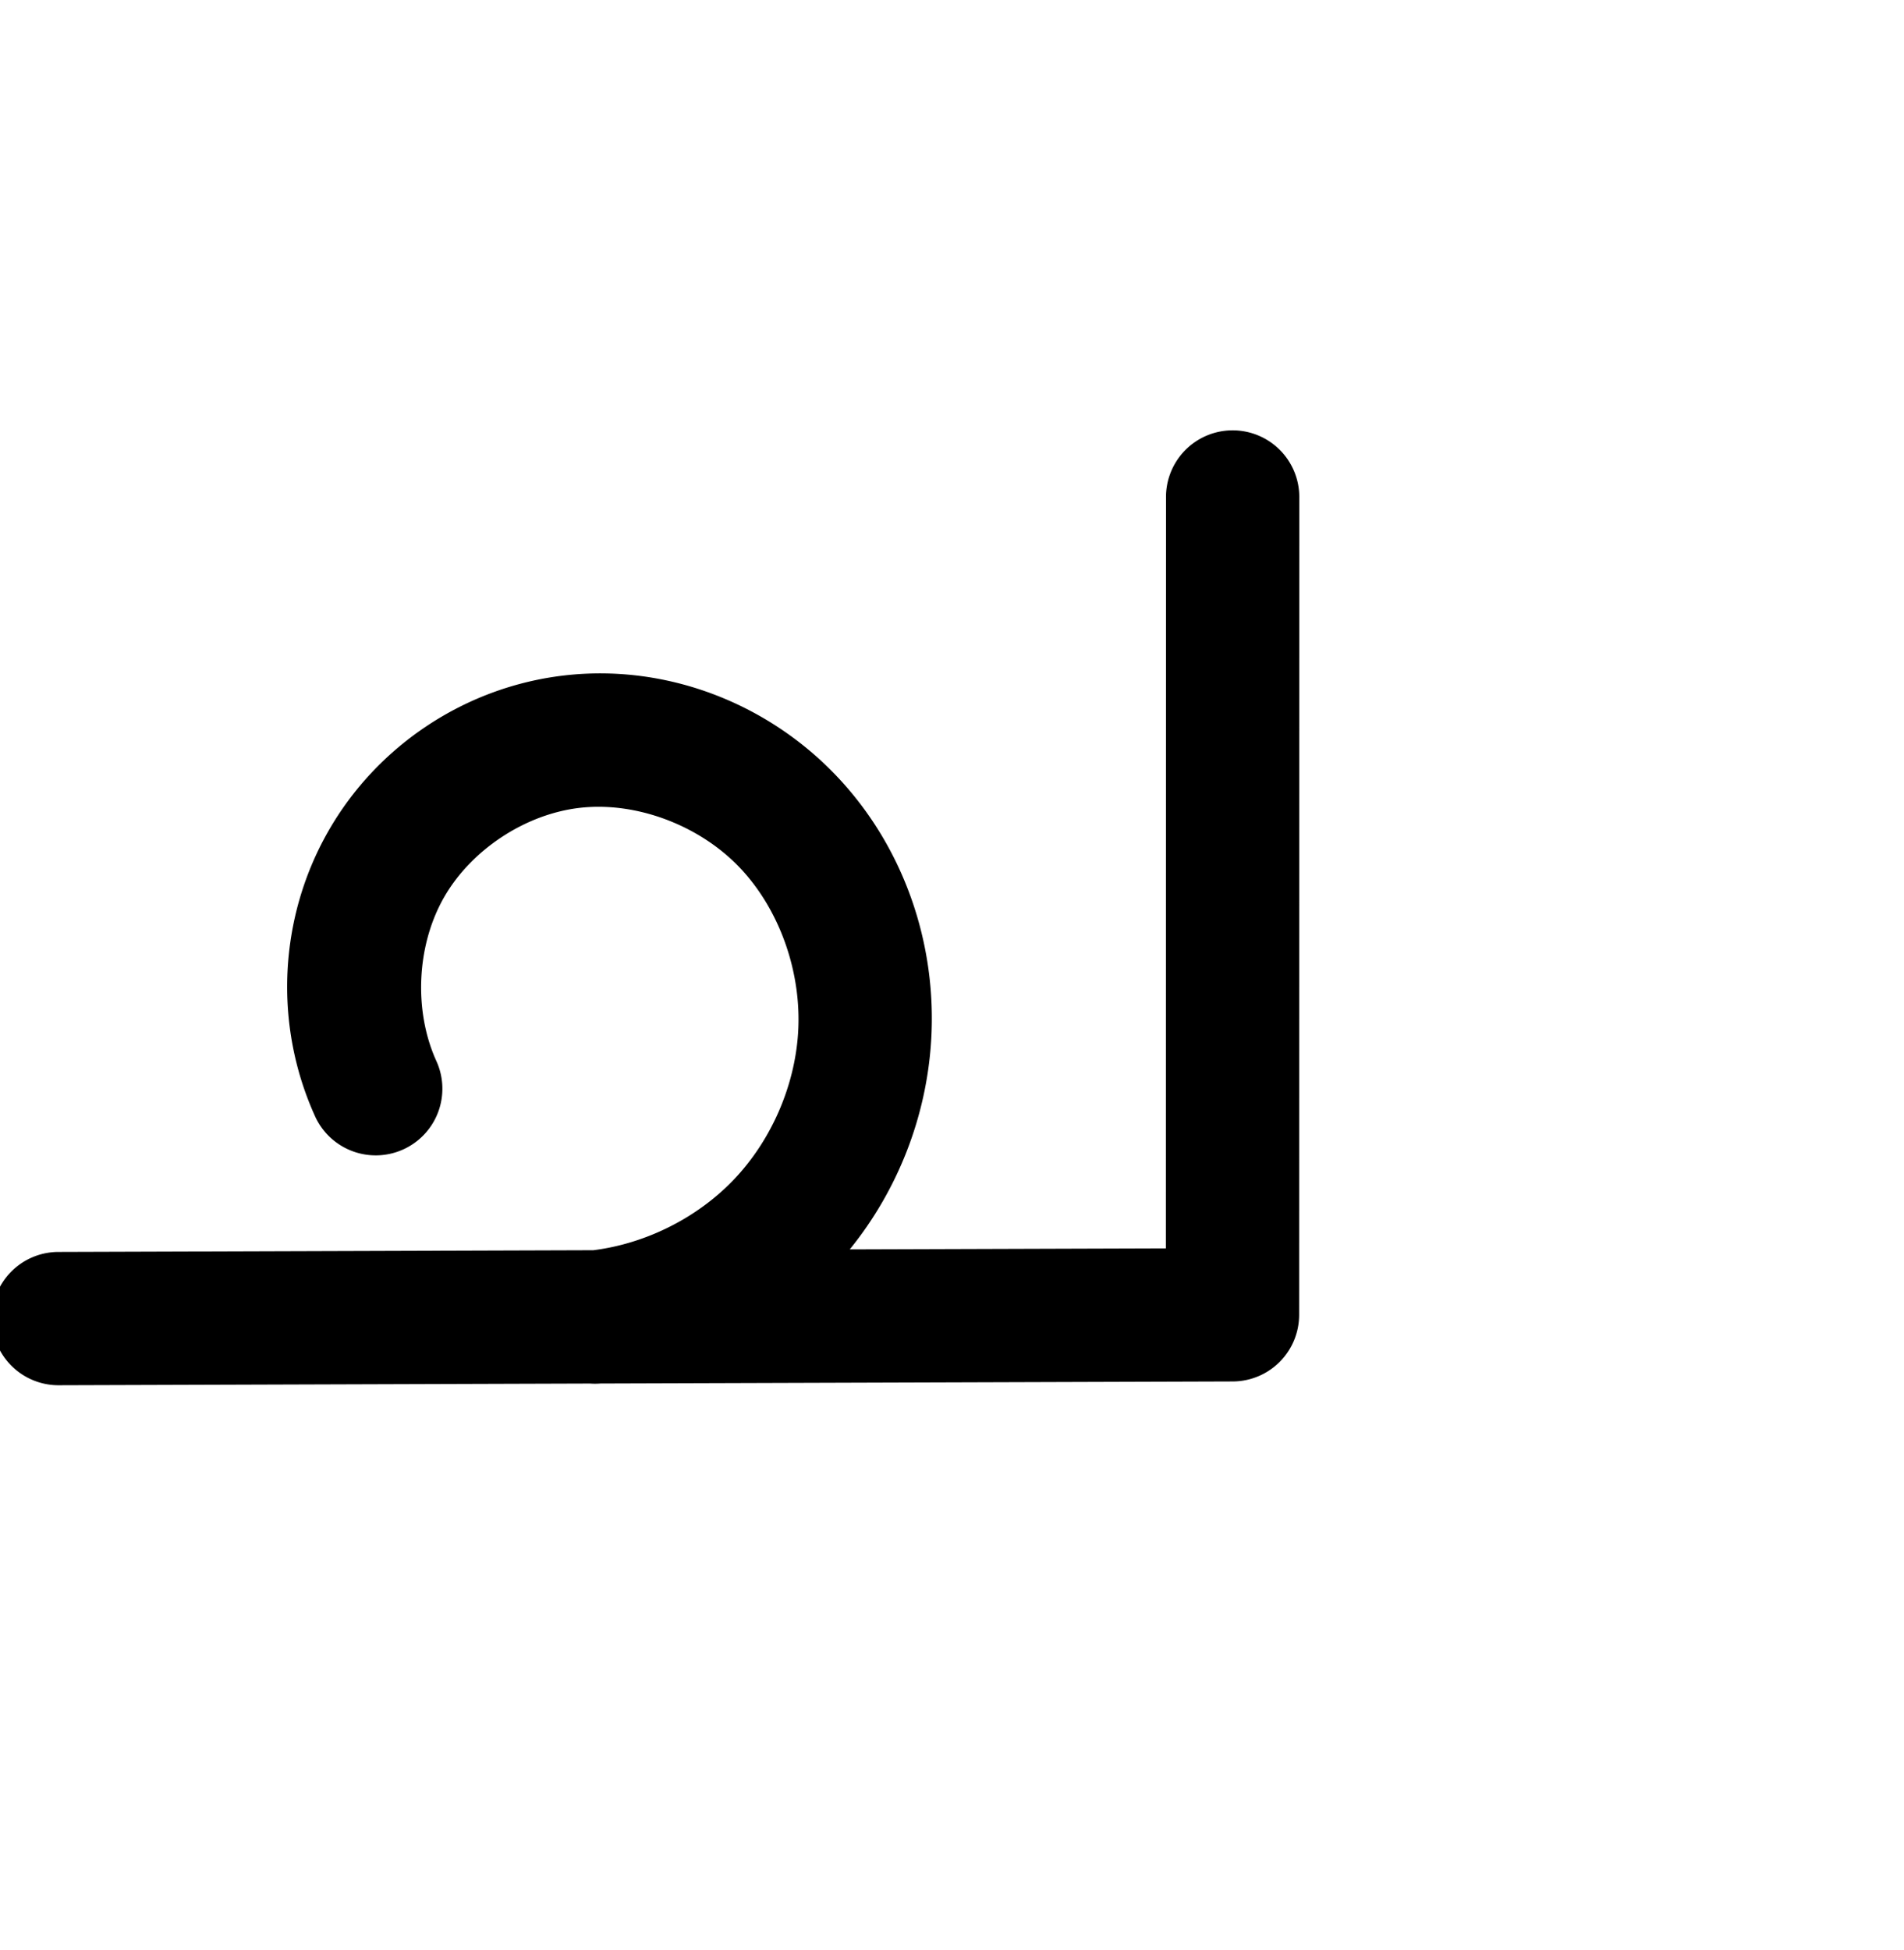 <?xml version="1.0" encoding="UTF-8" standalone="no"?>
<!-- Created with Inkscape (http://www.inkscape.org/) -->

<svg
   xmlns:dc="http://purl.org/dc/elements/1.1/"
   xmlns:cc="http://creativecommons.org/ns#"
   xmlns:rdf="http://www.w3.org/1999/02/22-rdf-syntax-ns#"
   xmlns:svg="http://www.w3.org/2000/svg"
   xmlns="http://www.w3.org/2000/svg"
   xmlns:sodipodi="http://sodipodi.sourceforge.net/DTD/sodipodi-0.dtd"
   xmlns:inkscape="http://www.inkscape.org/namespaces/inkscape"
   width="2000"
   height="2048"
   id="svg2992"
   version="1.1"
   inkscape:version="0.91 r13725"
   sodipodi:docname="ച.svg">
  <defs
     id="defs5498">
    <inkscape:path-effect
       effect="spiro"
       id="path-effect4146"
       is_visible="true" />
    <inkscape:path-effect
       effect="spiro"
       id="path-effect3006"
       is_visible="true" />
    <inkscape:path-effect
       effect="spiro"
       id="path-effect4141-37-35"
       is_visible="true" />
    <inkscape:path-effect
       effect="spiro"
       id="path-effect4141-37-35-0"
       is_visible="true" />
    <inkscape:path-effect
       effect="spiro"
       id="path-effect4141-37-35-0-0"
       is_visible="true" />
    <inkscape:path-effect
       effect="spiro"
       id="path-effect4141-37-35-0-5"
       is_visible="true" />
    <inkscape:path-effect
       effect="spiro"
       id="path-effect4141-37-35-0-6"
       is_visible="true" />
    <inkscape:path-effect
       effect="spiro"
       id="path-effect4146-9"
       is_visible="true" />
    <inkscape:path-effect
       effect="spiro"
       id="path-effect4141-37-35-0-6-4"
       is_visible="true" />
    <inkscape:path-effect
       effect="spiro"
       id="path-effect4146-9-3"
       is_visible="true" />
    <inkscape:path-effect
       effect="spiro"
       id="path-effect4146-9-3-6"
       is_visible="true" />
    <inkscape:path-effect
       effect="spiro"
       id="path-effect4141-37-35-0-6-4-5"
       is_visible="true" />
    <inkscape:path-effect
       effect="spiro"
       id="path-effect4141-37-35-0-6-4-5-1"
       is_visible="true" />
    <inkscape:path-effect
       effect="spiro"
       id="path-effect4146-9-3-6-4"
       is_visible="true" />
    <inkscape:path-effect
       effect="spiro"
       id="path-effect4146-9-3-6-4-5"
       is_visible="true" />
    <inkscape:path-effect
       effect="spiro"
       id="path-effect4141-37-35-0-6-4-5-1-0"
       is_visible="true" />
    <inkscape:path-effect
       effect="spiro"
       id="path-effect4146-9-3-6-4-5-2"
       is_visible="true" />
    <inkscape:path-effect
       effect="spiro"
       id="path-effect4141-37-35-0-6-4-5-1-0-6"
       is_visible="true" />
    <inkscape:path-effect
       effect="spiro"
       id="path-effect4146-9-3-6-4-5-2-9"
       is_visible="true" />
    <inkscape:path-effect
       effect="spiro"
       id="path-effect4141-37-35-0-6-4-5-1-0-4"
       is_visible="true" />
    <inkscape:path-effect
       effect="spiro"
       id="path-effect4146-9-3-6-4-5-7"
       is_visible="true" />
    <inkscape:path-effect
       effect="spiro"
       id="path-effect4141-5-7-7-1-9"
       is_visible="true" />
    <inkscape:path-effect
       effect="spiro"
       id="path-effect4146-9-3-6-4-4"
       is_visible="true" />
    <inkscape:path-effect
       effect="spiro"
       id="path-effect4141-37-35-0-6-4-5-1-1"
       is_visible="true" />
    <inkscape:path-effect
       effect="spiro"
       id="path-effect4146-9-3-6-4-1"
       is_visible="true" />
    <inkscape:path-effect
       effect="spiro"
       id="path-effect4141-37-35-0-6-4-5-1-8"
       is_visible="true" />
    <inkscape:path-effect
       effect="spiro"
       id="path-effect4146-9-3-6-4-1-2"
       is_visible="true" />
    <inkscape:path-effect
       effect="spiro"
       id="path-effect4141-37-35-0-6-4-5-1-8-7"
       is_visible="true" />
    <inkscape:path-effect
       effect="spiro"
       id="path-effect4146-9-3-6-4-5-2-0"
       is_visible="true" />
    <inkscape:path-effect
       effect="spiro"
       id="path-effect4141-37-35-0-6-4-5-1-7"
       is_visible="true" />
    <inkscape:path-effect
       effect="spiro"
       id="path-effect4146-9-3-6-4-10"
       is_visible="true" />
    <inkscape:path-effect
       effect="spiro"
       id="path-effect4146-9-3-6-4-10-9"
       is_visible="true" />
    <inkscape:path-effect
       effect="spiro"
       id="path-effect4141-37-35-0-6-4-5-1-7-8"
       is_visible="true" />
    <inkscape:path-effect
       effect="spiro"
       id="path-effect4146-9-3-6-4-0"
       is_visible="true" />
    <inkscape:path-effect
       effect="spiro"
       id="path-effect4141-37-35-0-6-4-5-1-16"
       is_visible="true" />
    <inkscape:path-effect
       effect="spiro"
       id="path-effect4141-37-35-0-6-4-5-1-16-5"
       is_visible="true" />
    <inkscape:path-effect
       effect="spiro"
       id="path-effect4146-9-3-6-4-0-6"
       is_visible="true" />
    <inkscape:path-effect
       effect="spiro"
       id="path-effect4146-9-3-6-4-0-0"
       is_visible="true" />
    <inkscape:path-effect
       effect="spiro"
       id="path-effect4141-37-35-0-6-4-5-1-16-8"
       is_visible="true" />
    <inkscape:path-effect
       effect="spiro"
       id="path-effect4146-9-3-6-4-0-0-7"
       is_visible="true" />
    <inkscape:path-effect
       effect="spiro"
       id="path-effect4141-37-35-0-6-4-5-1-16-8-7"
       is_visible="true" />
    <inkscape:path-effect
       effect="spiro"
       id="path-effect4146-9-3-6-4-3"
       is_visible="true" />
    <inkscape:path-effect
       effect="spiro"
       id="path-effect4141-37-35-0-6-4-5-1-9"
       is_visible="true" />
    <inkscape:path-effect
       effect="spiro"
       id="path-effect4146-9-3-6-4-5-2-8"
       is_visible="true" />
    <inkscape:path-effect
       effect="spiro"
       id="path-effect4141-37-35-0-6-4-5-1-8-6"
       is_visible="true" />
    <inkscape:path-effect
       effect="spiro"
       id="path-effect4146-9-3-6-4-1-7"
       is_visible="true" />
  </defs>
  <sodipodi:namedview
     inkscape:window-height="844"
     inkscape:window-width="1600"
     inkscape:pageshadow="2"
     inkscape:pageopacity="0.0"
     borderopacity="1.0"
     bordercolor="#666666"
     pagecolor="#ffffff"
     id="base"
     showgrid="true"
     showguides="true"
     inkscape:guide-bbox="true"
     inkscape:zoom="0.1135"
     inkscape:cx="3046.3473"
     inkscape:cy="-2651.281"
     inkscape:window-x="1600"
     inkscape:window-y="0"
     inkscape:current-layer="layer1"
     inkscape:window-maximized="1">
    <sodipodi:guide
       orientation="horizontal"
       position="0,600"
       id="guide5596" />
    <inkscape:grid
       type="xygrid"
       id="grid3769"
       empspacing="3"
       visible="true"
       enabled="true"
       snapvisiblegridlinesonly="true"
       spacingx="4px"
       units="px"
       dotted="true"
       spacingy="4px" />
    <sodipodi:guide
       orientation="0,1"
       position="-1040,1600"
       id="guide2985" />
    <sodipodi:guide
       orientation="0,1"
       position="1104,0"
       id="guide4196" />
  </sodipodi:namedview>
  <g
     inkscape:label="Layer 1"
     inkscape:groupmode="layer"
     id="layer1"
     transform="translate(0,1048)">
    <path
       style="fill:none;fill-rule:evenodd;stroke:#000000;stroke-width:140;stroke-linecap:round;stroke-linejoin:round;stroke-miterlimit:4;stroke-dasharray:none;stroke-opacity:1"
       d="m -494.37,-529.003 -0.159,857.93 -1232.2,3.965"
       id="path4139-9-8-9-4-1-4-7"
       inkscape:path-effect="#path-effect4141-37-35-0-6-4-5-1"
       inkscape:original-d="m -494.37036,-529.00333 -0.159,857.93023 -1232.19964,3.9653"
       inkscape:connector-curvature="0"
       sodipodi:nodetypes="ccc" />
    <path
       style="fill:none;fill-rule:evenodd;stroke:#000000;stroke-width:140;stroke-linecap:round;stroke-linejoin:round;stroke-miterlimit:4;stroke-dasharray:none;stroke-opacity:1"
       d="m -1394.888,90.57 c -33.3,-74.034 -29.042,-163.851 11.111,-234.403 40.154,-70.552 115.201,-120.08 195.859,-129.258 82.331,-9.368 167.703,23.166 225.243,82.792 57.54,59.626 86.91,144.562 81.717,227.262 -4.63,73.74 -36.133,145.501 -87.282,198.819 -51.149,53.319 -121.539,87.774 -195.024,95.462"
       id="path4144-8-8-4-6"
       inkscape:path-effect="#path-effect4146-9-3-6-4"
       inkscape:original-d="m -1394.8881,90.570498 c 0,0 68.6969,-345.374218 206.9705,-363.660818 144.1782,-19.06747 305.81503,164.62482 306.96059,310.053918 C -879.8863,172.8915 -1163.2626,331.2449 -1163.2626,331.2449"
       inkscape:connector-curvature="0"
       sodipodi:nodetypes="caac" />
    <path
       style="fill:none;fill-rule:evenodd;stroke:#000000;stroke-width:140;stroke-linecap:round;stroke-linejoin:round;stroke-miterlimit:4;stroke-dasharray:none;stroke-opacity:1"
       d="m 5667.522,301.948 -494.089,419.483 780.911,-15.824 0.159,-428.059"
       id="path4144-8-8-4-6-7-9"
       inkscape:path-effect="#path-effect4146-9-3-6-4-5-2"
       inkscape:original-d="m 5667.5218,301.94822 -494.0893,419.48297 780.911,-15.82398 0.159,-428.05913"
       inkscape:connector-curvature="0"
       sodipodi:nodetypes="cccc" />
    <g
       id="g4281"
       transform="matrix(1,0,0,-1,0,386)">
      <g
         id="g4283" />
    </g>
    <path
       style="color:#000000;font-style:normal;font-variant:normal;font-weight:normal;font-stretch:normal;font-size:medium;line-height:normal;font-family:sans-serif;text-indent:0;text-align:start;text-decoration:none;text-decoration-line:none;text-decoration-style:solid;text-decoration-color:#000000;letter-spacing:normal;word-spacing:normal;text-transform:none;direction:ltr;block-progression:tb;writing-mode:lr-tb;baseline-shift:baseline;text-anchor:start;white-space:normal;clip-rule:nonzero;display:inline;overflow:visible;visibility:visible;opacity:1;isolation:auto;mix-blend-mode:normal;color-interpolation:sRGB;color-interpolation-filters:linearRGB;solid-color:#000000;solid-opacity:1;fill:#000000;fill-opacity:1;fill-rule:evenodd;stroke:none;stroke-width:140;stroke-linecap:round;stroke-linejoin:round;stroke-miterlimit:4;stroke-dasharray:none;stroke-dashoffset:0;stroke-opacity:1;color-rendering:auto;image-rendering:auto;shape-rendering:auto;text-rendering:auto;enable-background:accumulate"
       d="M 1293.758 451.977 A 70.007 70.007 0 0 0 1224.799 522.953 L 1224.652 1311.121 L 892.607 1312.189 C 942.861 1250.162 973.048 1173.363 978.074 1093.318 C 984.489 991.151 949.206 888.026 876.865 813.062 C 813.226 747.117 724.899 707.935 632.92 707.236 C 619.78 707.137 606.565 707.823 593.338 709.328 C 489.418 721.152 396.29 782.612 344.557 873.512 C 292.823 964.411 287.538 1075.868 330.441 1171.254 A 70.007 70.007 0 1 0 458.121 1113.826 C 434.425 1061.143 437.657 992.965 466.23 942.76 C 494.804 892.555 551.77 854.96 609.166 848.43 C 668.009 841.734 733.774 866.393 776.125 910.279 C 818.865 954.568 842.32 1021.314 838.35 1084.547 C 834.786 1141.303 809.784 1198.255 770.416 1239.293 C 732.12 1279.214 678.211 1306.171 623.24 1313.057 L 62.215 1314.861 A 70.007 70.007 0 1 0 62.666 1454.861 L 619.748 1453.068 A 70.007 70.007 0 0 0 630.811 1453.033 L 1294.865 1450.897 A 70.007 70.007 0 0 0 1364.641 1380.908 L 1364.799 522.979 A 70.007 70.007 0 0 0 1293.758 451.977 z "
       transform="translate(0,-1048)"
       id="path4139-9-8-9-4-1-4-7-32" />
    <path
       style="fill:none;fill-rule:evenodd;stroke:#000000;stroke-width:140;stroke-linecap:round;stroke-linejoin:round;stroke-miterlimit:4;stroke-dasharray:none;stroke-opacity:1"
       d="m 5953.193,-570.476 -0.159,857.93 -1232.2,3.965"
       id="path4139-9-8-9-4-1-4-7-3"
       inkscape:path-effect="#path-effect4141-37-35-0-6-4-5-1-8"
       inkscape:original-d="m 5953.1925,-570.47564 -0.159,857.93023 -1232.1996,3.9653"
       inkscape:connector-curvature="0"
       sodipodi:nodetypes="ccc" />
    <path
       style="fill:none;fill-rule:evenodd;stroke:#000000;stroke-width:140;stroke-linecap:round;stroke-linejoin:round;stroke-miterlimit:4;stroke-dasharray:none;stroke-opacity:1"
       d="m 5052.675,49.098 c -33.3,-74.034 -29.042,-163.851 11.111,-234.403 40.154,-70.552 115.201,-120.08 195.859,-129.258 82.331,-9.368 167.703,23.166 225.243,82.792 57.54,59.626 86.91,144.562 81.717,227.262 -4.63,73.74 -36.133,145.501 -87.282,198.819 -51.149,53.319 -121.539,87.774 -195.024,95.462"
       id="path4144-8-8-4-6-2"
       inkscape:path-effect="#path-effect4146-9-3-6-4-1"
       inkscape:original-d="m 5052.6748,49.098197 c 0,0 68.6969,-345.374227 206.9705,-363.660827 144.1782,-19.06747 305.815,164.62482 306.9606,310.0539273 C 5567.6766,131.41919 5284.3003,289.77259 5284.3003,289.77259"
       inkscape:connector-curvature="0"
       sodipodi:nodetypes="caac" />
    <path
       style="color:#000000;font-style:normal;font-variant:normal;font-weight:normal;font-stretch:normal;font-size:medium;line-height:normal;font-family:sans-serif;text-indent:0;text-align:start;text-decoration:none;text-decoration-line:none;text-decoration-style:solid;text-decoration-color:#000000;letter-spacing:normal;word-spacing:normal;text-transform:none;direction:ltr;block-progression:tb;writing-mode:lr-tb;baseline-shift:baseline;text-anchor:start;white-space:normal;clip-rule:nonzero;display:inline;overflow:visible;visibility:visible;opacity:1;isolation:auto;mix-blend-mode:normal;color-interpolation:sRGB;color-interpolation-filters:linearRGB;solid-color:#000000;solid-opacity:1;fill:#000000;fill-opacity:1;fill-rule:evenodd;stroke:none;stroke-width:140;stroke-linecap:round;stroke-linejoin:round;stroke-miterlimit:4;stroke-dasharray:none;stroke-dashoffset:0;stroke-opacity:1;color-rendering:auto;image-rendering:auto;shape-rendering:auto;text-rendering:auto;enable-background:accumulate"
       d="m 5966.885,1002.996 a 70.007,70.007 0 0 0 -68.959,70.975 l -0.146,788.168 -332.043,1.068 c 50.253,-62.027 80.439,-138.825 85.465,-218.869 6.415,-102.167 -28.868,-205.294 -101.209,-280.258 -63.639,-65.946 -151.966,-105.126 -243.945,-105.824 -13.14,-0.1 -26.355,0.585 -39.582,2.09 -103.92,11.824 -197.049,73.286 -248.783,164.185 -51.734,90.9 -57.017,202.356 -14.113,297.742 a 70.007,70.007 0 1 0 127.678,-57.43 c -23.696,-52.683 -20.464,-120.859 8.109,-171.064 28.573,-50.205 85.539,-87.799 142.935,-94.33 58.843,-6.695 124.608,17.963 166.959,61.85 42.74,44.289 66.197,111.033 62.227,174.266 -3.564,56.756 -28.566,113.71 -67.934,154.748 -38.294,39.919 -92.199,66.875 -147.168,73.762 l -561.033,1.807 a 70.007,70.007 0 1 0 0.449,139.998 l 557.051,-1.793 a 70.007,70.007 0 0 0 11.121,-0.035 l 203.01,-0.652 -364.111,309.131 a 70.007,70.007 0 0 0 46.723,123.348 l 780.91,-15.824 a 70.007,70.007 0 0 0 68.582,-69.959 l 0.158,-428.059 a 70.007,70.007 0 0 0 -1.465,-15.057 l 0.156,-832.981 a 70.007,70.007 0 0 0 -71.041,-71.002 z m -67.68,999.139 -0.103,279.336 -515.652,10.449 340.658,-289.221 175.098,-0.564 z"
       id="path4144-8-8-4-6-7-9-5"
       inkscape:connector-curvature="0" />
    <path
       style="fill:none;fill-rule:evenodd;stroke:#000000;stroke-width:70;stroke-linecap:round;stroke-linejoin:round;stroke-miterlimit:4;stroke-dasharray:none;stroke-opacity:1"
       d="m -2548.718,-567.919 -0.172,929.246 -1332.298,4.295"
       id="path4139-9-8-9-4-1-4-7-4"
       inkscape:path-effect="#path-effect4141-37-35-0-6-4-5-1-7"
       inkscape:original-d="m -2548.7185,-567.91855 -0.172,929.24579 -1332.2979,4.29491"
       inkscape:connector-curvature="0"
       sodipodi:nodetypes="ccc" />
    <path
       style="fill:none;fill-rule:evenodd;stroke:#000000;stroke-width:70;stroke-linecap:round;stroke-linejoin:round;stroke-miterlimit:4;stroke-dasharray:none;stroke-opacity:1"
       d="m -3524.736,104.677 c -36.002,-79.584 -31.556,-176.261 11.596,-252.205 43.153,-75.944 123.93,-129.248 210.725,-139.056 88.511,-10.002 180.249,25.066 242.043,89.219 61.794,64.153 93.29,155.47 87.685,244.367 -4.997,79.254 -38.83,156.378 -93.758,213.729 -54.928,57.351 -130.521,94.477 -209.487,102.888"
       id="path4144-8-8-4-6-5"
       inkscape:path-effect="#path-effect4146-9-3-6-4-10"
       inkscape:original-d="m -3524.736,104.67732 c 0,0 73.7923,-371.58702 222.3218,-391.26152 154.8722,-20.51463 328.4978,177.11933 329.7284,333.586027 1.1501,146.244403 -303.2447,316.616323 -303.2447,316.616323"
       inkscape:connector-curvature="0"
       sodipodi:nodetypes="caac" />
    <path
       style="color:#000000;font-style:normal;font-variant:normal;font-weight:normal;font-stretch:normal;font-size:medium;line-height:normal;font-family:sans-serif;text-indent:0;text-align:start;text-decoration:none;text-decoration-line:none;text-decoration-style:solid;text-decoration-color:#000000;letter-spacing:normal;word-spacing:normal;text-transform:none;direction:ltr;block-progression:tb;writing-mode:lr-tb;baseline-shift:baseline;text-anchor:start;white-space:normal;clip-rule:nonzero;display:inline;overflow:visible;visibility:visible;opacity:1;isolation:auto;mix-blend-mode:normal;color-interpolation:sRGB;color-interpolation-filters:linearRGB;solid-color:#000000;solid-opacity:1;fill:#000000;fill-opacity:1;fill-rule:evenodd;stroke:none;stroke-width:70;stroke-linecap:round;stroke-linejoin:round;stroke-miterlimit:4;stroke-dasharray:none;stroke-dashoffset:0;stroke-opacity:1;color-rendering:auto;image-rendering:auto;shape-rendering:auto;text-rendering:auto;enable-background:accumulate"
       d="M -2693.238 1692.586 A 35.003 35.003 0 0 0 -2727.719 1728.074 L -2727.885 2622.439 L -3234.535 2624.072 C -3216.889 2611.203 -3200.341 2596.782 -3185.168 2580.939 C -3124.363 2517.454 -3087.288 2432.938 -3081.756 2345.205 C -3075.538 2246.587 -3109.979 2146.179 -3179.164 2074.354 C -3239.872 2011.328 -3325.2 1973.578 -3412.752 1972.715 C -3425.259 1972.592 -3437.811 1973.22 -3450.344 1974.637 C -3548.791 1985.762 -3638.624 2045.042 -3687.57 2131.182 C -3736.516 2217.321 -3741.46 2324.836 -3700.625 2415.104 A 35.003 35.003 0 1 0 -3636.848 2386.252 C -3668.016 2317.352 -3664.069 2231.513 -3626.709 2165.764 C -3589.349 2100.015 -3517.628 2052.687 -3442.484 2044.195 C -3365.725 2035.521 -3283.786 2066.638 -3229.578 2122.916 C -3175.174 2179.397 -3146.625 2261.622 -3151.617 2340.799 C -3156.08 2411.575 -3186.668 2481.306 -3235.721 2532.521 C -3284.507 2583.459 -3352.379 2616.929 -3422.49 2624.68 L -4025.301 2626.623 A 35.003 35.003 0 1 0 -4025.076 2696.621 L -2692.777 2692.326 A 35.003 35.003 0 0 0 -2657.891 2657.334 L -2657.719 1728.088 A 35.003 35.003 0 0 0 -2693.238 1692.586 z "
       transform="translate(0,-1048)"
       id="path4139-9-8-9-4-1-4-7-4-1" />
    <path
       style="fill:none;fill-rule:evenodd;stroke:#000000;stroke-width:120;stroke-linecap:round;stroke-linejoin:round;stroke-miterlimit:4;stroke-dasharray:none;stroke-opacity:1"
       d="m 3234.799,414 -0.116,628.052 -902.038,2.903"
       id="path4139-9-8-9-4-1-4-7-8"
       inkscape:path-effect="#path-effect4141-37-35-0-6-4-5-1-16"
       inkscape:original-d="m 3234.7989,413.99984 -0.1164,628.05236 -902.0383,2.9029"
       inkscape:connector-curvature="0"
       sodipodi:nodetypes="ccc" />
    <path
       style="fill:none;fill-rule:evenodd;stroke:#000000;stroke-width:120;stroke-linecap:round;stroke-linejoin:round;stroke-miterlimit:4;stroke-dasharray:none;stroke-opacity:1"
       d="m 2575.57,867.562 c -24.377,-54.197 -21.261,-119.948 8.134,-171.596 29.395,-51.648 84.334,-87.905 143.38,-94.624 60.271,-6.858 122.768,16.959 164.891,60.608 42.123,43.65 63.623,105.827 59.822,166.368 -3.389,53.982 -26.451,106.515 -63.895,145.547 -37.444,39.032 -88.974,64.255 -142.768,69.883"
       id="path4144-8-8-4-6-7"
       inkscape:path-effect="#path-effect4146-9-3-6-4-0"
       inkscape:original-d="m 2575.5701,867.56215 c 0,0 50.29,-252.83301 151.5139,-266.21982 105.5464,-13.95846 223.8735,120.51446 224.7121,226.9766 0.7838,99.50674 -206.6633,215.43017 -206.6633,215.43017"
       inkscape:connector-curvature="0"
       sodipodi:nodetypes="caac" />
    <path
       style="color:#000000;font-style:normal;font-variant:normal;font-weight:normal;font-stretch:normal;font-size:medium;line-height:normal;font-family:sans-serif;text-indent:0;text-align:start;text-decoration:none;text-decoration-line:none;text-decoration-style:solid;text-decoration-color:#000000;letter-spacing:normal;word-spacing:normal;text-transform:none;direction:ltr;block-progression:tb;writing-mode:lr-tb;baseline-shift:baseline;text-anchor:start;white-space:normal;clip-rule:nonzero;display:inline;overflow:visible;visibility:visible;opacity:1;isolation:auto;mix-blend-mode:normal;color-interpolation:sRGB;color-interpolation-filters:linearRGB;solid-color:#000000;solid-opacity:1;fill:#000000;fill-opacity:1;fill-rule:evenodd;stroke:none;stroke-width:120;stroke-linecap:round;stroke-linejoin:round;stroke-miterlimit:4;stroke-dasharray:none;stroke-dashoffset:0;stroke-opacity:1;color-rendering:auto;image-rendering:auto;shape-rendering:auto;text-rendering:auto;enable-background:accumulate"
       d="M 4036.832 1774.773 A 60.006 60.006 0 0 0 3977.725 1835.609 L 3977.619 2403.865 L 3760.992 2404.562 C 3792.399 2360.491 3811.185 2308.146 3814.604 2253.699 C 3819.452 2176.472 3792.883 2098.704 3738.074 2041.908 C 3689.825 1991.909 3623.079 1962.257 3553.281 1961.754 C 3543.31 1961.682 3533.277 1962.204 3523.227 1963.348 C 3444.242 1972.335 3373.803 2018.821 3334.482 2087.91 C 3295.162 2156.999 3291.166 2241.296 3323.775 2313.795 A 60.006 60.006 0 1 0 3433.215 2264.57 C 3417.069 2228.674 3419.307 2181.473 3438.775 2147.266 C 3458.244 2113.058 3497.686 2087.028 3536.793 2082.578 C 3576.931 2078.011 3622.622 2095.078 3651.725 2125.236 C 3681.161 2155.74 3697.593 2202.325 3694.84 2246.18 C 3692.364 2285.603 3674.873 2325.445 3647.527 2353.951 C 3621.052 2381.549 3583.578 2400.356 3545.566 2405.256 L 3135.377 2406.576 A 60.006 60.006 0 1 0 3135.762 2526.576 L 3543.037 2525.266 A 60.006 60.006 0 0 0 3552.008 2525.236 L 4037.801 2523.674 A 60.006 60.006 0 0 0 4097.607 2463.684 L 4097.725 1835.633 A 60.006 60.006 0 0 0 4036.832 1774.773 z "
       id="path4139-9-8-9-4-1-4-7-8-6"
       transform="translate(0,-1048)" />
    <path
       style="fill:none;fill-rule:evenodd;stroke:#000000;stroke-width:60;stroke-linecap:round;stroke-linejoin:round;stroke-miterlimit:4;stroke-dasharray:none;stroke-opacity:1"
       d="m 7591.607,387.577 -0.121,654.362 -938.833,3.025"
       id="path4139-9-8-9-4-1-4-7-8-3"
       inkscape:path-effect="#path-effect4141-37-35-0-6-4-5-1-16-8"
       inkscape:original-d="m 7591.6073,387.57736 -0.1211,654.36244 -938.8332,3.0245"
       inkscape:connector-curvature="0"
       sodipodi:nodetypes="ccc" />
    <path
       style="fill:none;fill-rule:evenodd;stroke:#000000;stroke-width:60;stroke-linecap:round;stroke-linejoin:round;stroke-miterlimit:4;stroke-dasharray:none;stroke-opacity:1"
       d="m 6905.488,860.14 c -25.48,-56.435 -22.296,-124.961 8.308,-178.79 30.604,-53.829 87.859,-91.613 149.387,-98.582 62.764,-7.109 127.826,17.735 171.66,63.214 43.834,45.479 66.187,110.231 62.218,173.271 -3.539,56.205 -27.538,110.899 -66.503,151.56 -38.965,40.66 -92.588,66.967 -148.591,72.895"
       id="path4144-8-8-4-6-7-97"
       inkscape:path-effect="#path-effect4146-9-3-6-4-0-0"
       inkscape:original-d="m 6905.488,860.14008 c 0,0 52.3415,-263.42457 157.6943,-277.37217 109.8518,-14.5432 233.0055,125.56299 233.8783,236.48499 0.8158,103.67523 -215.0932,224.4549 -215.0932,224.4549"
       inkscape:connector-curvature="0"
       sodipodi:nodetypes="caac" />
    <path
       style="color:#000000;font-style:normal;font-variant:normal;font-weight:normal;font-stretch:normal;font-size:medium;line-height:normal;font-family:sans-serif;text-indent:0;text-align:start;text-decoration:none;text-decoration-line:none;text-decoration-style:solid;text-decoration-color:#000000;letter-spacing:normal;word-spacing:normal;text-transform:none;direction:ltr;block-progression:tb;writing-mode:lr-tb;baseline-shift:baseline;text-anchor:start;white-space:normal;clip-rule:nonzero;display:inline;overflow:visible;visibility:visible;opacity:1;isolation:auto;mix-blend-mode:normal;color-interpolation:sRGB;color-interpolation-filters:linearRGB;solid-color:#000000;solid-opacity:1;fill:#000000;fill-opacity:1;fill-rule:evenodd;stroke:none;stroke-width:60;stroke-linecap:round;stroke-linejoin:round;stroke-miterlimit:4;stroke-dasharray:none;stroke-dashoffset:0;stroke-opacity:1;color-rendering:auto;image-rendering:auto;shape-rendering:auto;text-rendering:auto;enable-background:accumulate"
       d="m 8071.16,2365.154 c -16.557,0.247 -29.784,13.861 -29.553,30.418 l -0.115,624.465 -332.547,1.07 c 8.156,-6.705 15.94,-13.886 23.273,-21.539 44.005,-45.921 70.787,-106.954 74.783,-170.43 4.494,-71.376 -20.387,-143.921 -70.559,-195.975 -44.047,-45.7 -105.799,-73.023 -186.972,-68.564 -81.173,4.459 -146.188,47.362 -181.756,109.924 -35.568,62.562 -39.182,140.371 -9.568,205.961 6.657,15.371 24.611,22.314 39.878,15.421 15.267,-6.893 21.933,-24.951 14.806,-40.11 -21.346,-47.28 -18.594,-106.52 7.045,-151.617 25.639,-45.097 75.138,-77.761 126.684,-83.6 52.693,-5.968 109.354,15.492 146.684,54.223 37.497,38.904 57.321,95.862 53.877,150.566 -3.081,48.934 -24.297,97.289 -58.221,132.689 -33.349,34.801 -79.731,57.852 -127.615,63.527 l -428.727,1.381 c -16.731,-0.176 -30.373,13.366 -30.319,30.098 0.054,16.732 13.783,30.186 30.512,29.902 l 429.001,-1.383 c 1.998,0.194 509.831,-1.643 509.831,-1.643 16.528,-0.054 29.899,-13.466 29.904,-29.994 l 0.121,-654.363 c 0.241,-16.911 -13.536,-30.68 -30.447,-30.428 z"
       transform="translate(0,-1048)"
       id="path4139-9-8-9-4-1-4-7-8-3-0"
       inkscape:connector-curvature="0"
       sodipodi:nodetypes="scccssscscscsssssccscccccs" />
    <path
       style="color:#000000;font-style:normal;font-variant:normal;font-weight:normal;font-stretch:normal;font-size:medium;line-height:normal;font-family:sans-serif;text-indent:0;text-align:start;text-decoration:none;text-decoration-line:none;text-decoration-style:solid;text-decoration-color:#000000;letter-spacing:normal;word-spacing:normal;text-transform:none;direction:ltr;block-progression:tb;writing-mode:lr-tb;baseline-shift:baseline;text-anchor:start;white-space:normal;clip-rule:nonzero;display:inline;overflow:visible;visibility:visible;opacity:1;isolation:auto;mix-blend-mode:normal;color-interpolation:sRGB;color-interpolation-filters:linearRGB;solid-color:#000000;solid-opacity:1;fill:#000000;fill-opacity:1;fill-rule:evenodd;stroke:none;stroke-width:200;stroke-linecap:round;stroke-linejoin:round;stroke-miterlimit:4;stroke-dasharray:none;stroke-dashoffset:0;stroke-opacity:1;color-rendering:auto;image-rendering:auto;shape-rendering:auto;text-rendering:auto;enable-background:accumulate"
       d="M 560.143 2241.584 A 100.01 100.01 0 0 0 461.629 2342.979 L 461.488 3101.248 L 216.998 3102.035 C 250.614 3045.608 270.679 2981.592 274.846 2915.231 C 281.785 2804.721 243.967 2693.799 165.283 2612.262 C 95.948 2540.413 0.475 2497.91 -99.945 2497.24 C -114.291 2497.144 -128.737 2497.903 -143.223 2499.551 C -257.112 2512.509 -357.991 2579.083 -414.688 2678.703 C -471.384 2778.323 -477.107 2899.055 -430.088 3003.592 A 100.01 100.01 0 1 0 -247.689 2921.551 C -267.27 2878.018 -264.478 2819.116 -240.867 2777.631 C -217.257 2736.146 -168.04 2703.666 -120.613 2698.269 C -71.837 2692.72 -14.474 2714.002 21.367 2751.143 C 57.764 2788.859 78.687 2847.808 75.24 2902.697 C 72.134 2952.174 49.916 3002.782 15.598 3038.557 C -17.393 3072.947 -64.545 3096.722 -111.945 3103.094 L -671.051 3104.893 A 100.01 100.01 0 1 0 -670.406 3304.893 L -115.439 3303.106 A 100.01 100.01 0 0 0 -101.146 3303.061 L 561.793 3300.926 A 100.01 100.01 0 0 0 661.471 3200.945 L 661.629 2343.016 A 100.01 100.01 0 0 0 560.143 2241.584 z "
       transform="translate(0,-1048)"
       id="path4139-9-8-9-4-1-4-7-6" />
    <path
       style="color:#000000;font-style:normal;font-variant:normal;font-weight:normal;font-stretch:normal;font-size:medium;line-height:normal;font-family:sans-serif;text-indent:0;text-align:start;text-decoration:none;text-decoration-line:none;text-decoration-style:solid;text-decoration-color:#000000;letter-spacing:normal;word-spacing:normal;text-transform:none;direction:ltr;block-progression:tb;writing-mode:lr-tb;baseline-shift:baseline;text-anchor:start;white-space:normal;clip-rule:nonzero;display:inline;overflow:visible;visibility:visible;opacity:1;isolation:auto;mix-blend-mode:normal;color-interpolation:sRGB;color-interpolation-filters:linearRGB;solid-color:#000000;solid-opacity:1;fill:#000000;fill-opacity:1;fill-rule:evenodd;stroke:none;stroke-width:200;stroke-linecap:round;stroke-linejoin:round;stroke-miterlimit:4;stroke-dasharray:none;stroke-dashoffset:0;stroke-opacity:1;color-rendering:auto;image-rendering:auto;shape-rendering:auto;text-rendering:auto;enable-background:accumulate"
       d="M 541.803 3441.133 A 100.01 100.01 0 0 0 443.289 3542.527 L 443.148 4300.797 L 198.656 4301.584 C 232.272 4245.156 252.339 4181.14 256.506 4114.779 C 263.445 4004.269 225.628 3893.347 146.943 3811.811 C 77.609 3739.962 -17.865 3697.459 -118.285 3696.789 C -132.631 3696.693 -147.077 3697.451 -161.562 3699.1 C -275.452 3712.058 -376.331 3778.634 -433.027 3878.254 C -489.724 3977.874 -495.447 4098.604 -448.428 4203.141 A 100.01 100.01 0 1 0 -266.029 4121.1 C -285.61 4077.567 -282.817 4018.665 -259.207 3977.18 C -235.597 3935.695 -186.38 3903.215 -138.953 3897.818 C -90.177 3892.269 -32.814 3913.551 3.027 3950.691 C 39.424 3988.407 60.345 4047.357 56.898 4102.246 C 53.792 4151.723 31.576 4202.331 -2.742 4238.105 C -35.732 4272.495 -82.881 4296.27 -130.279 4302.643 L -689.391 4304.443 A 100.01 100.01 0 1 0 -688.748 4504.441 L -133.789 4502.656 A 100.01 100.01 0 0 0 -119.473 4502.609 L 0.336 4502.225 L -301.191 4758.223 A 100.01 100.01 0 0 0 -234.445 4934.434 L 546.467 4918.609 A 100.01 100.01 0 0 0 644.439 4818.666 L 644.6 4390.607 A 100.01 100.01 0 0 0 643.137 4372.484 L 643.289 3542.564 A 100.01 100.01 0 0 0 541.803 3441.133 z M 444.559 4500.795 L 444.477 4720.635 L 42.508 4728.781 L 310.533 4501.227 L 444.559 4500.795 z "
       transform="translate(0,-1048)"
       id="path4144-8-8-4-6-7-9-0" />
  </g>
</svg>

